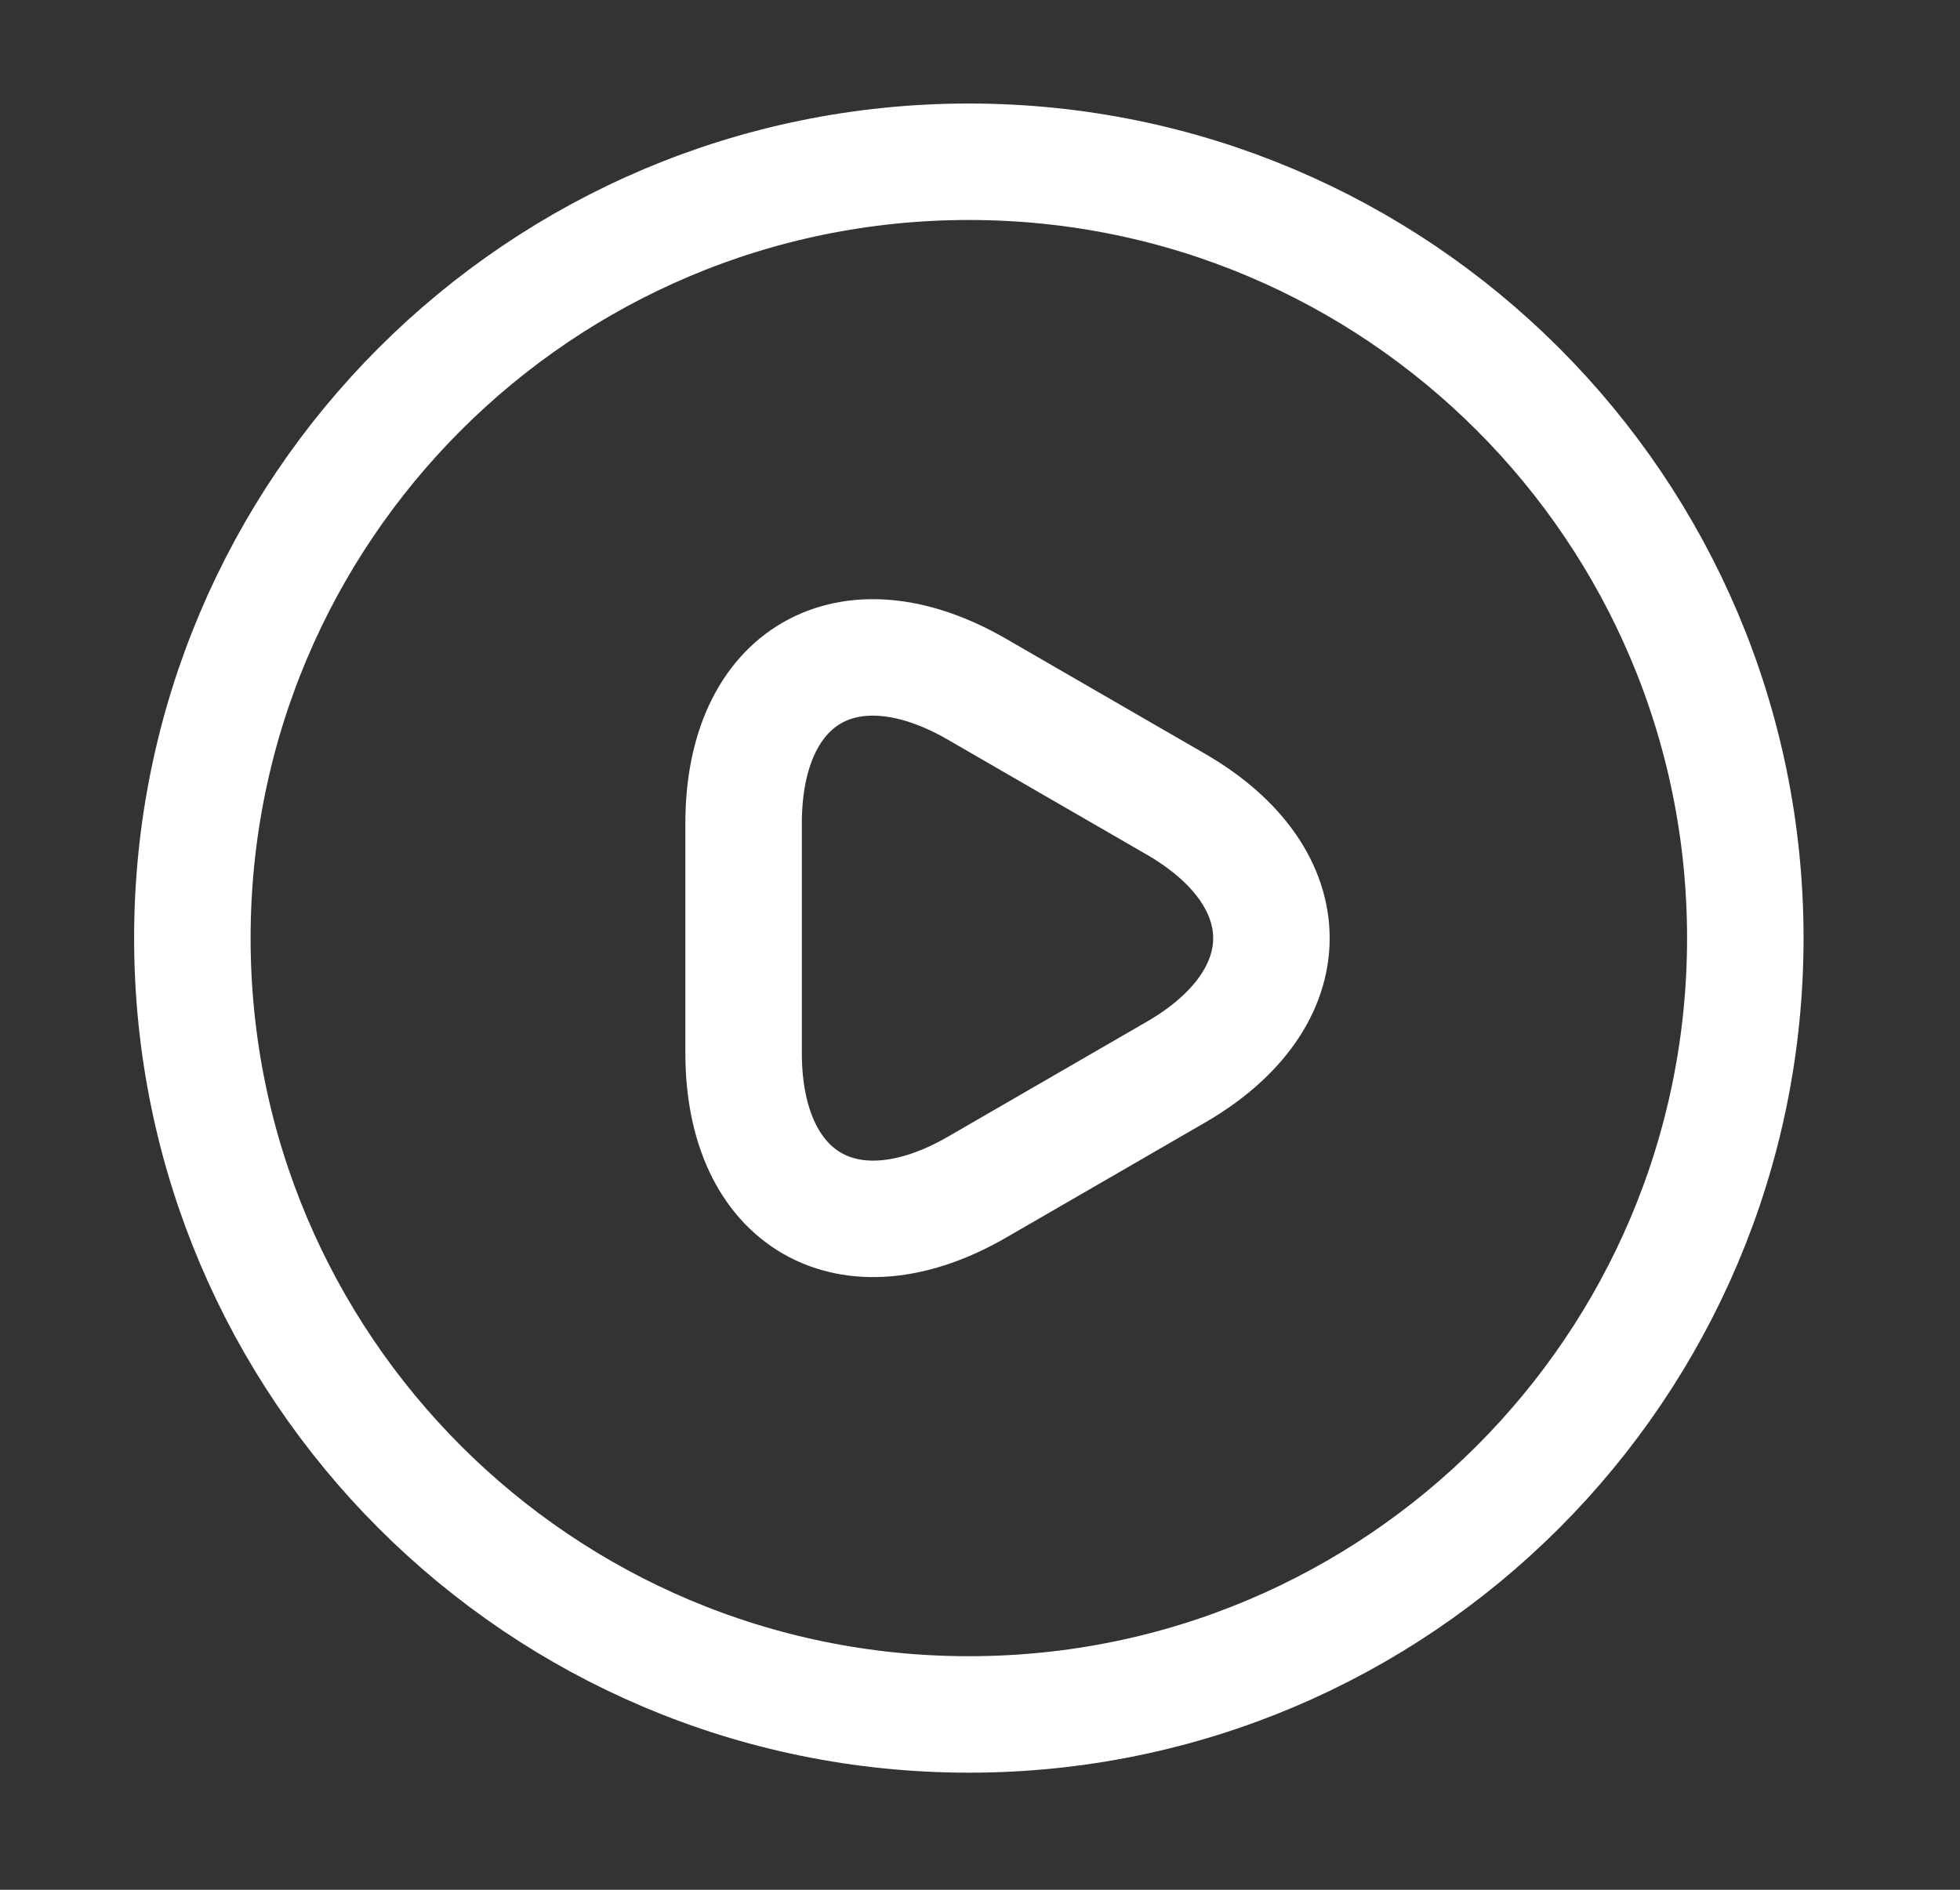 <svg width="28" height="27" viewBox="0 0 28 27" fill="none" xmlns="http://www.w3.org/2000/svg">
<rect x="0" y="0" width="28" height="27" fill="#333333" stroke="none"/>
<path d="M10.623 13.404V11.763C10.623 9.644 12.12 8.79 13.951 9.844L15.371 10.665L16.79 11.485C18.621 12.539 18.621 14.27 16.79 15.323L15.371 16.144L13.951 16.965C12.12 18.019 10.623 17.154 10.623 15.046V13.404Z" stroke="white" stroke-width="1.664" stroke-miterlimit="10" stroke-linecap="round" stroke-linejoin="round"/>
<path d="M13.841 24.495C19.967 24.495 24.933 19.529 24.933 13.403C24.933 7.277 19.967 2.311 13.841 2.311C7.714 2.311 2.748 7.277 2.748 13.403C2.748 19.529 7.714 24.495 13.841 24.495Z" stroke="white" stroke-width="1.664" stroke-linecap="round" stroke-linejoin="round"/>
</svg>
